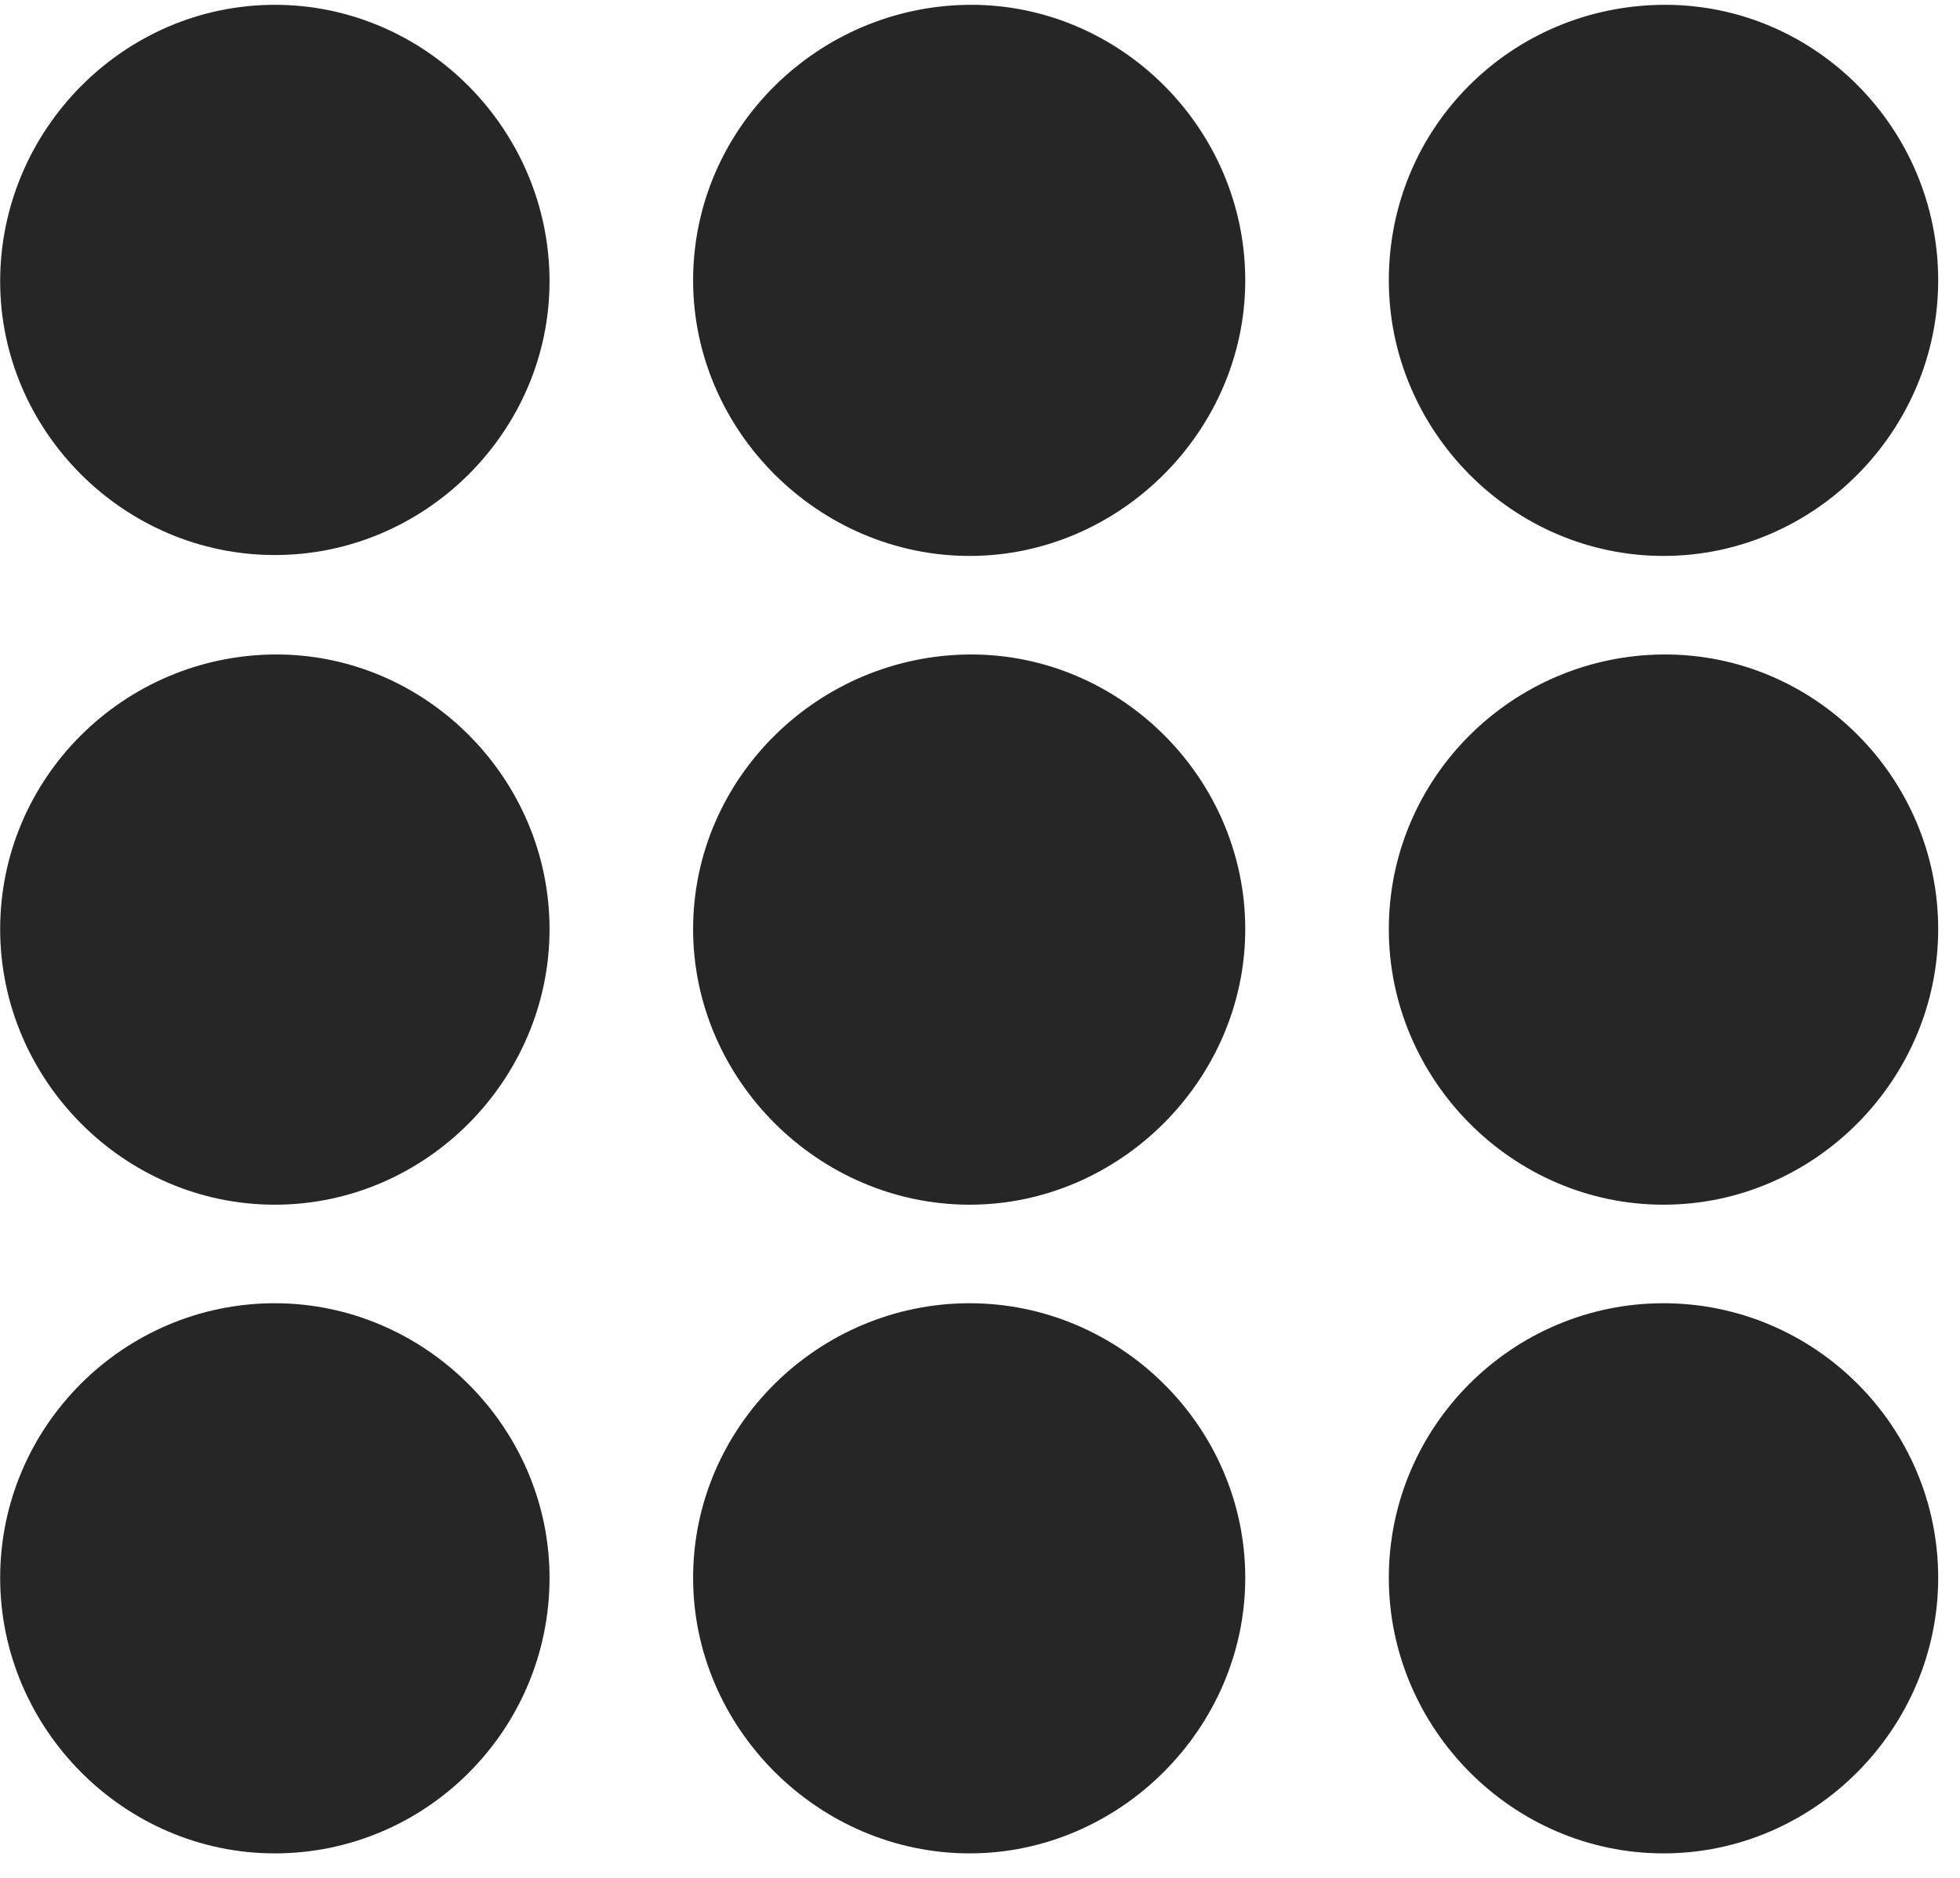 <svg width="24" height="23" viewBox="0 0 24 23" fill="none" xmlns="http://www.w3.org/2000/svg">
<g clip-path="url(#clip0_2207_6159)">
<path d="M20.369 22.7C22.221 22.7 23.733 21.165 23.733 19.325C23.733 17.473 22.221 15.962 20.369 15.962C18.518 15.962 17.006 17.473 17.006 19.325C17.006 21.165 18.518 22.7 20.369 22.7Z" fill="black" fill-opacity="0.85"/>
<path d="M11.873 22.7C13.713 22.7 15.248 21.165 15.248 19.325C15.248 17.473 13.713 15.962 11.873 15.962C10.022 15.962 8.487 17.473 8.487 19.325C8.487 21.165 10.022 22.7 11.873 22.7Z" fill="black" fill-opacity="0.85"/>
<path d="M3.365 22.7C5.217 22.7 6.729 21.188 6.729 19.325C6.729 17.485 5.205 15.962 3.365 15.962C1.514 15.962 0.002 17.473 0.002 19.325C0.002 21.165 1.514 22.7 3.365 22.7Z" fill="black" fill-opacity="0.85"/>
<path d="M20.369 14.755C22.221 14.755 23.733 13.22 23.733 11.38C23.733 9.528 22.221 8.005 20.369 8.016C18.518 8.028 17.006 9.528 17.006 11.38C17.006 13.22 18.518 14.755 20.369 14.755Z" fill="black" fill-opacity="0.85"/>
<path d="M11.873 14.755C13.713 14.755 15.248 13.22 15.248 11.38C15.248 9.528 13.713 8.005 11.873 8.016C10.022 8.028 8.487 9.528 8.487 11.38C8.487 13.22 10.022 14.755 11.873 14.755Z" fill="black" fill-opacity="0.85"/>
<path d="M3.365 14.755C5.217 14.755 6.729 13.22 6.729 11.38C6.729 9.528 5.205 8.005 3.365 8.016C1.514 8.028 0.002 9.528 0.002 11.38C0.002 13.22 1.514 14.755 3.365 14.755Z" fill="black" fill-opacity="0.85"/>
<path d="M20.369 6.809C22.221 6.809 23.733 5.274 23.733 3.434C23.733 1.571 22.221 0.048 20.369 0.059C18.506 0.071 17.006 1.559 17.006 3.434C17.006 5.274 18.518 6.809 20.369 6.809Z" fill="black" fill-opacity="0.85"/>
<path d="M11.873 6.809C13.713 6.809 15.248 5.274 15.248 3.434C15.248 1.571 13.713 0.048 11.873 0.059C10.022 0.071 8.487 1.571 8.487 3.434C8.487 5.274 10.022 6.809 11.873 6.809Z" fill="black" fill-opacity="0.85"/>
<path d="M3.365 6.798C5.217 6.798 6.729 5.274 6.729 3.446C6.729 1.594 5.217 0.059 3.365 0.059C1.514 0.059 0.002 1.594 0.002 3.446C0.002 5.274 1.514 6.798 3.365 6.798Z" fill="black" fill-opacity="0.85"/>
</g>
<defs>
<clipPath id="clip0_2207_6159">
<rect width="23.73" height="22.652" fill="white" transform="translate(0.002 0.048)"/>
</clipPath>
</defs>
</svg>
